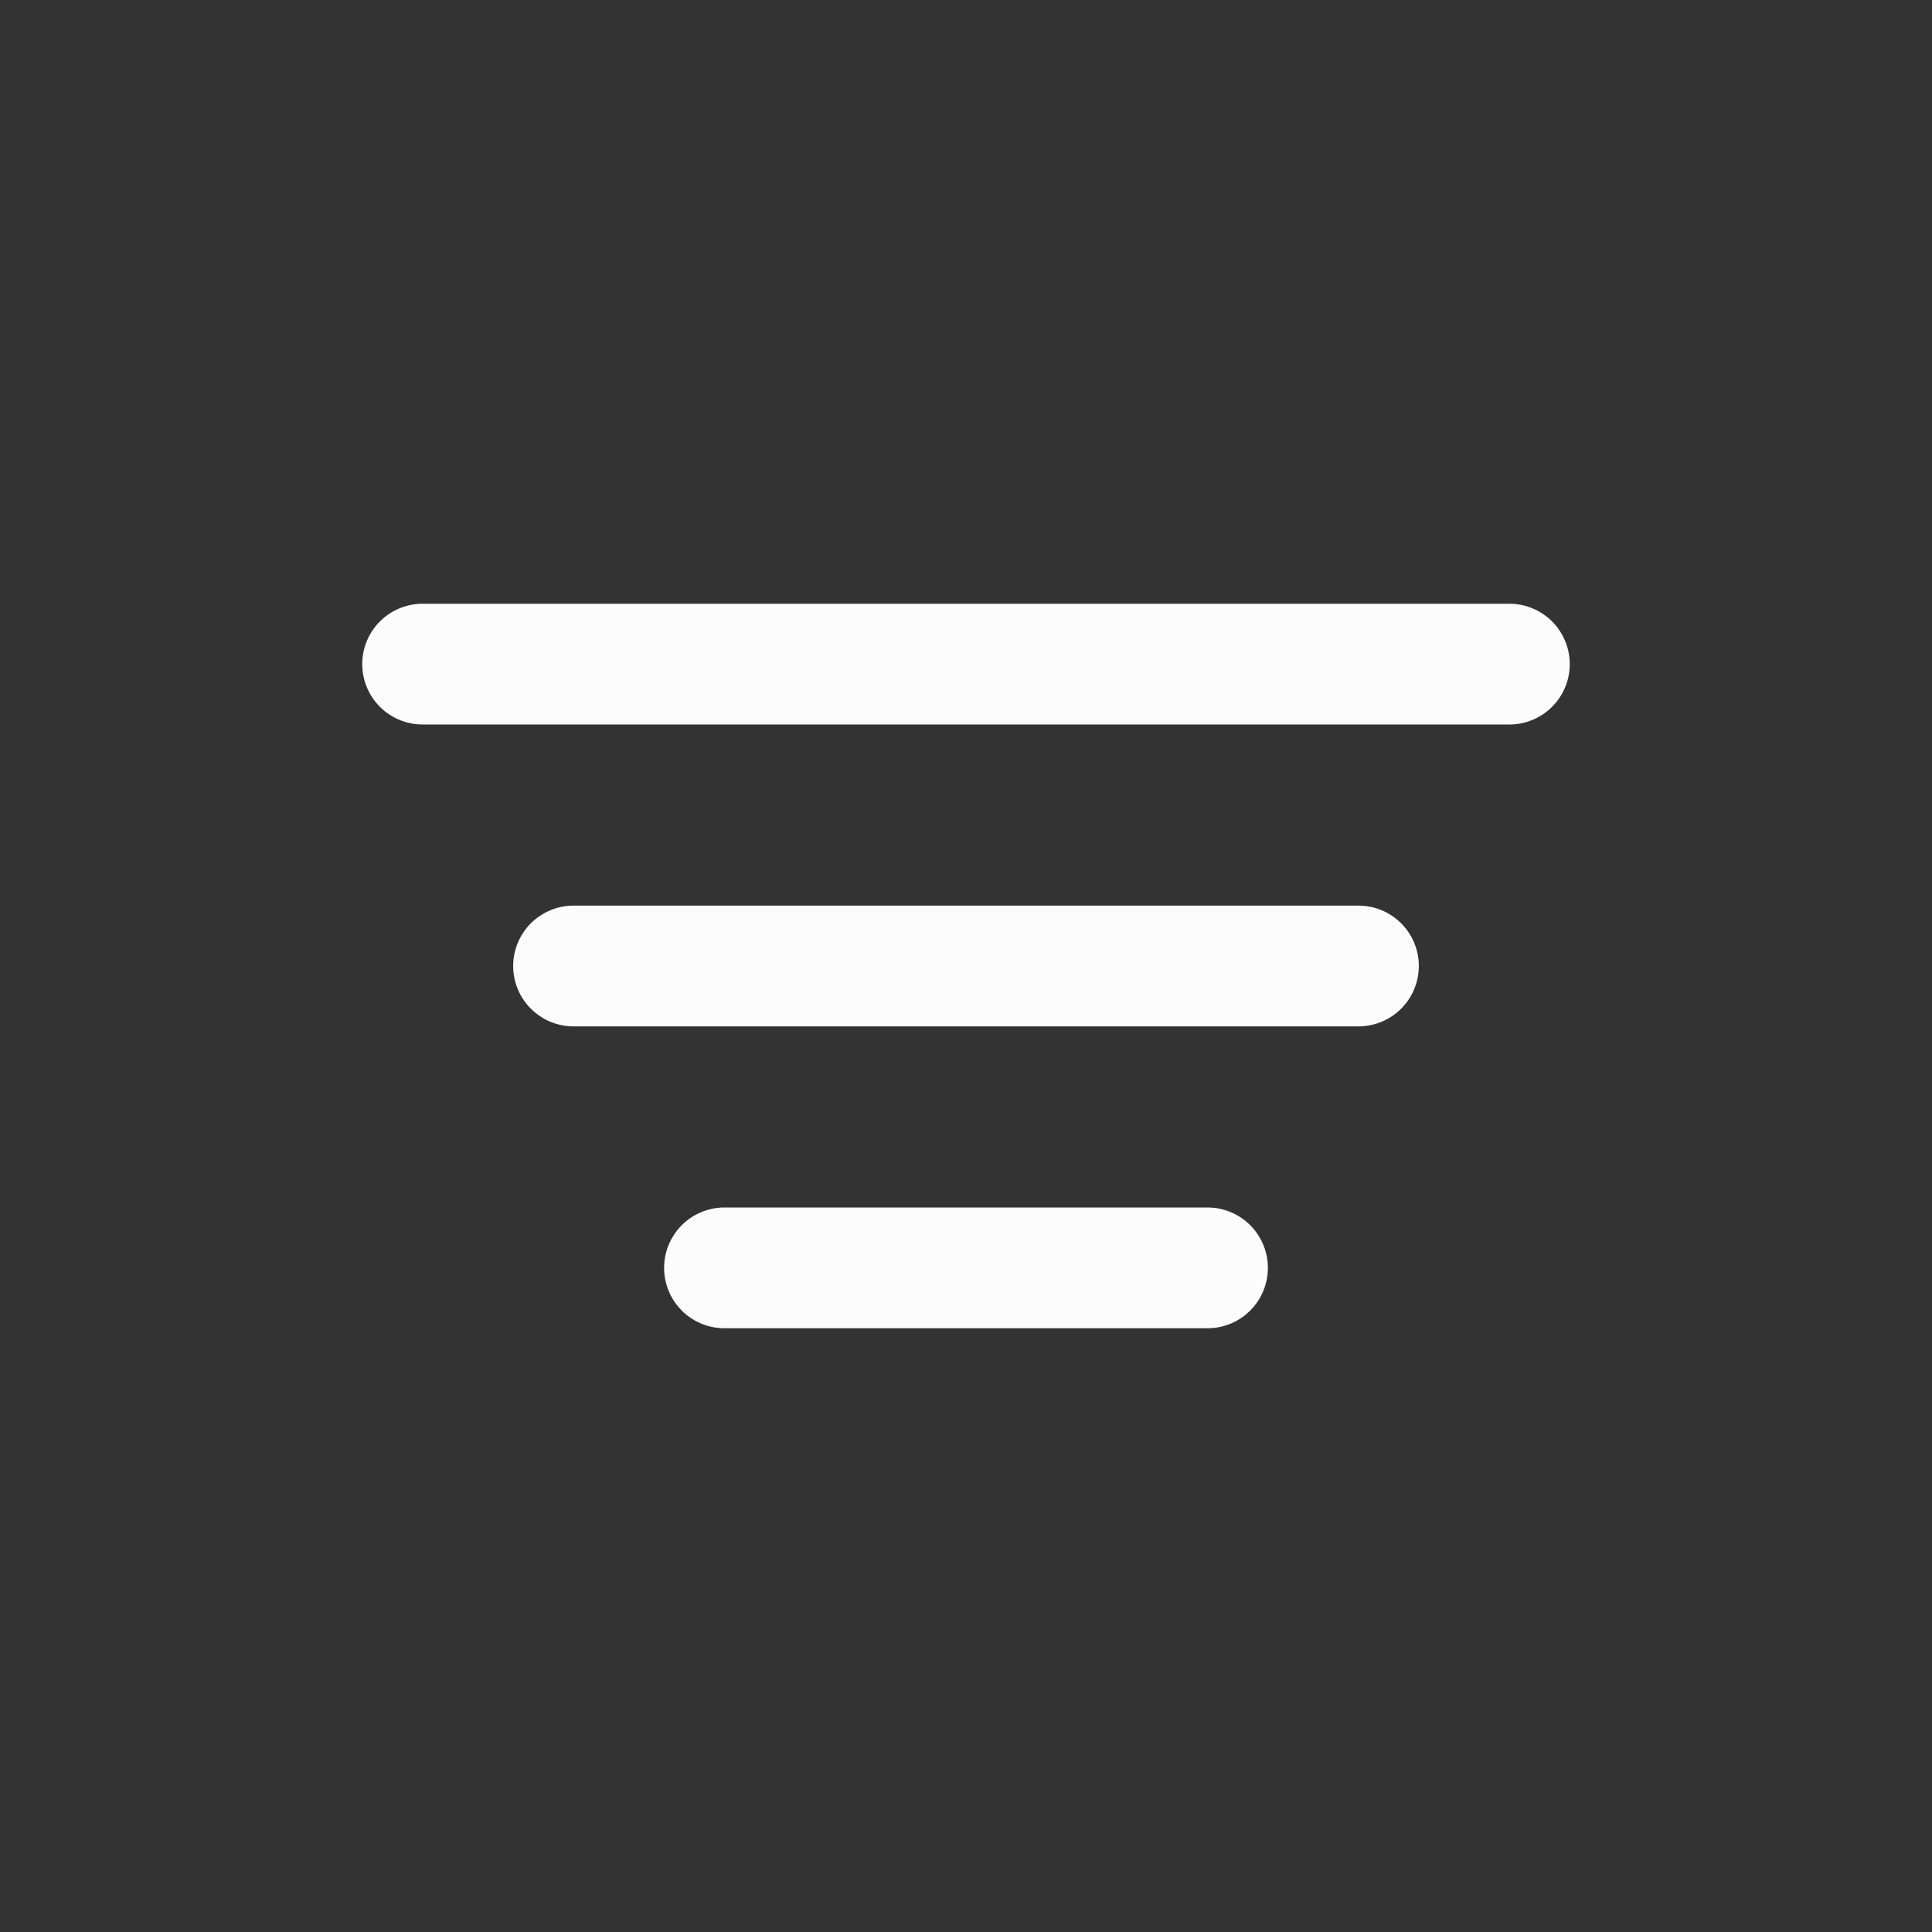 <svg xmlns="http://www.w3.org/2000/svg" width="24" height="24" viewBox="0 0 24 24">
    <rect x="0" y="0" width="24" height="24" fill="#333333" stroke="none"/>
    <g id="prefix__Filter" transform="translate(-8 -12)">
        <path id="prefix__Shape" d="M0 0H24V24H0z" transform="translate(8 12)" style="opacity:0;fill:#fcfcfc"/>
        <path id="prefix__Filter-2" d="M2.75 7.5h13.5a.75.75 0 1 0 0-1.5H2.75a.75.75 0 1 0 0 1.5zm9.75 6h-6a.75.75 0 0 0 0 1.5h6a.75.75 0 0 0 0-1.5zm1.875-3.75h-9.75a.75.75 0 0 0 0 1.5h9.75a.75.75 0 0 0 0-1.5z" data-name="Filter" transform="translate(10.5 13.5)" style="fill:#fcfcfc"/>
    </g>
</svg>
